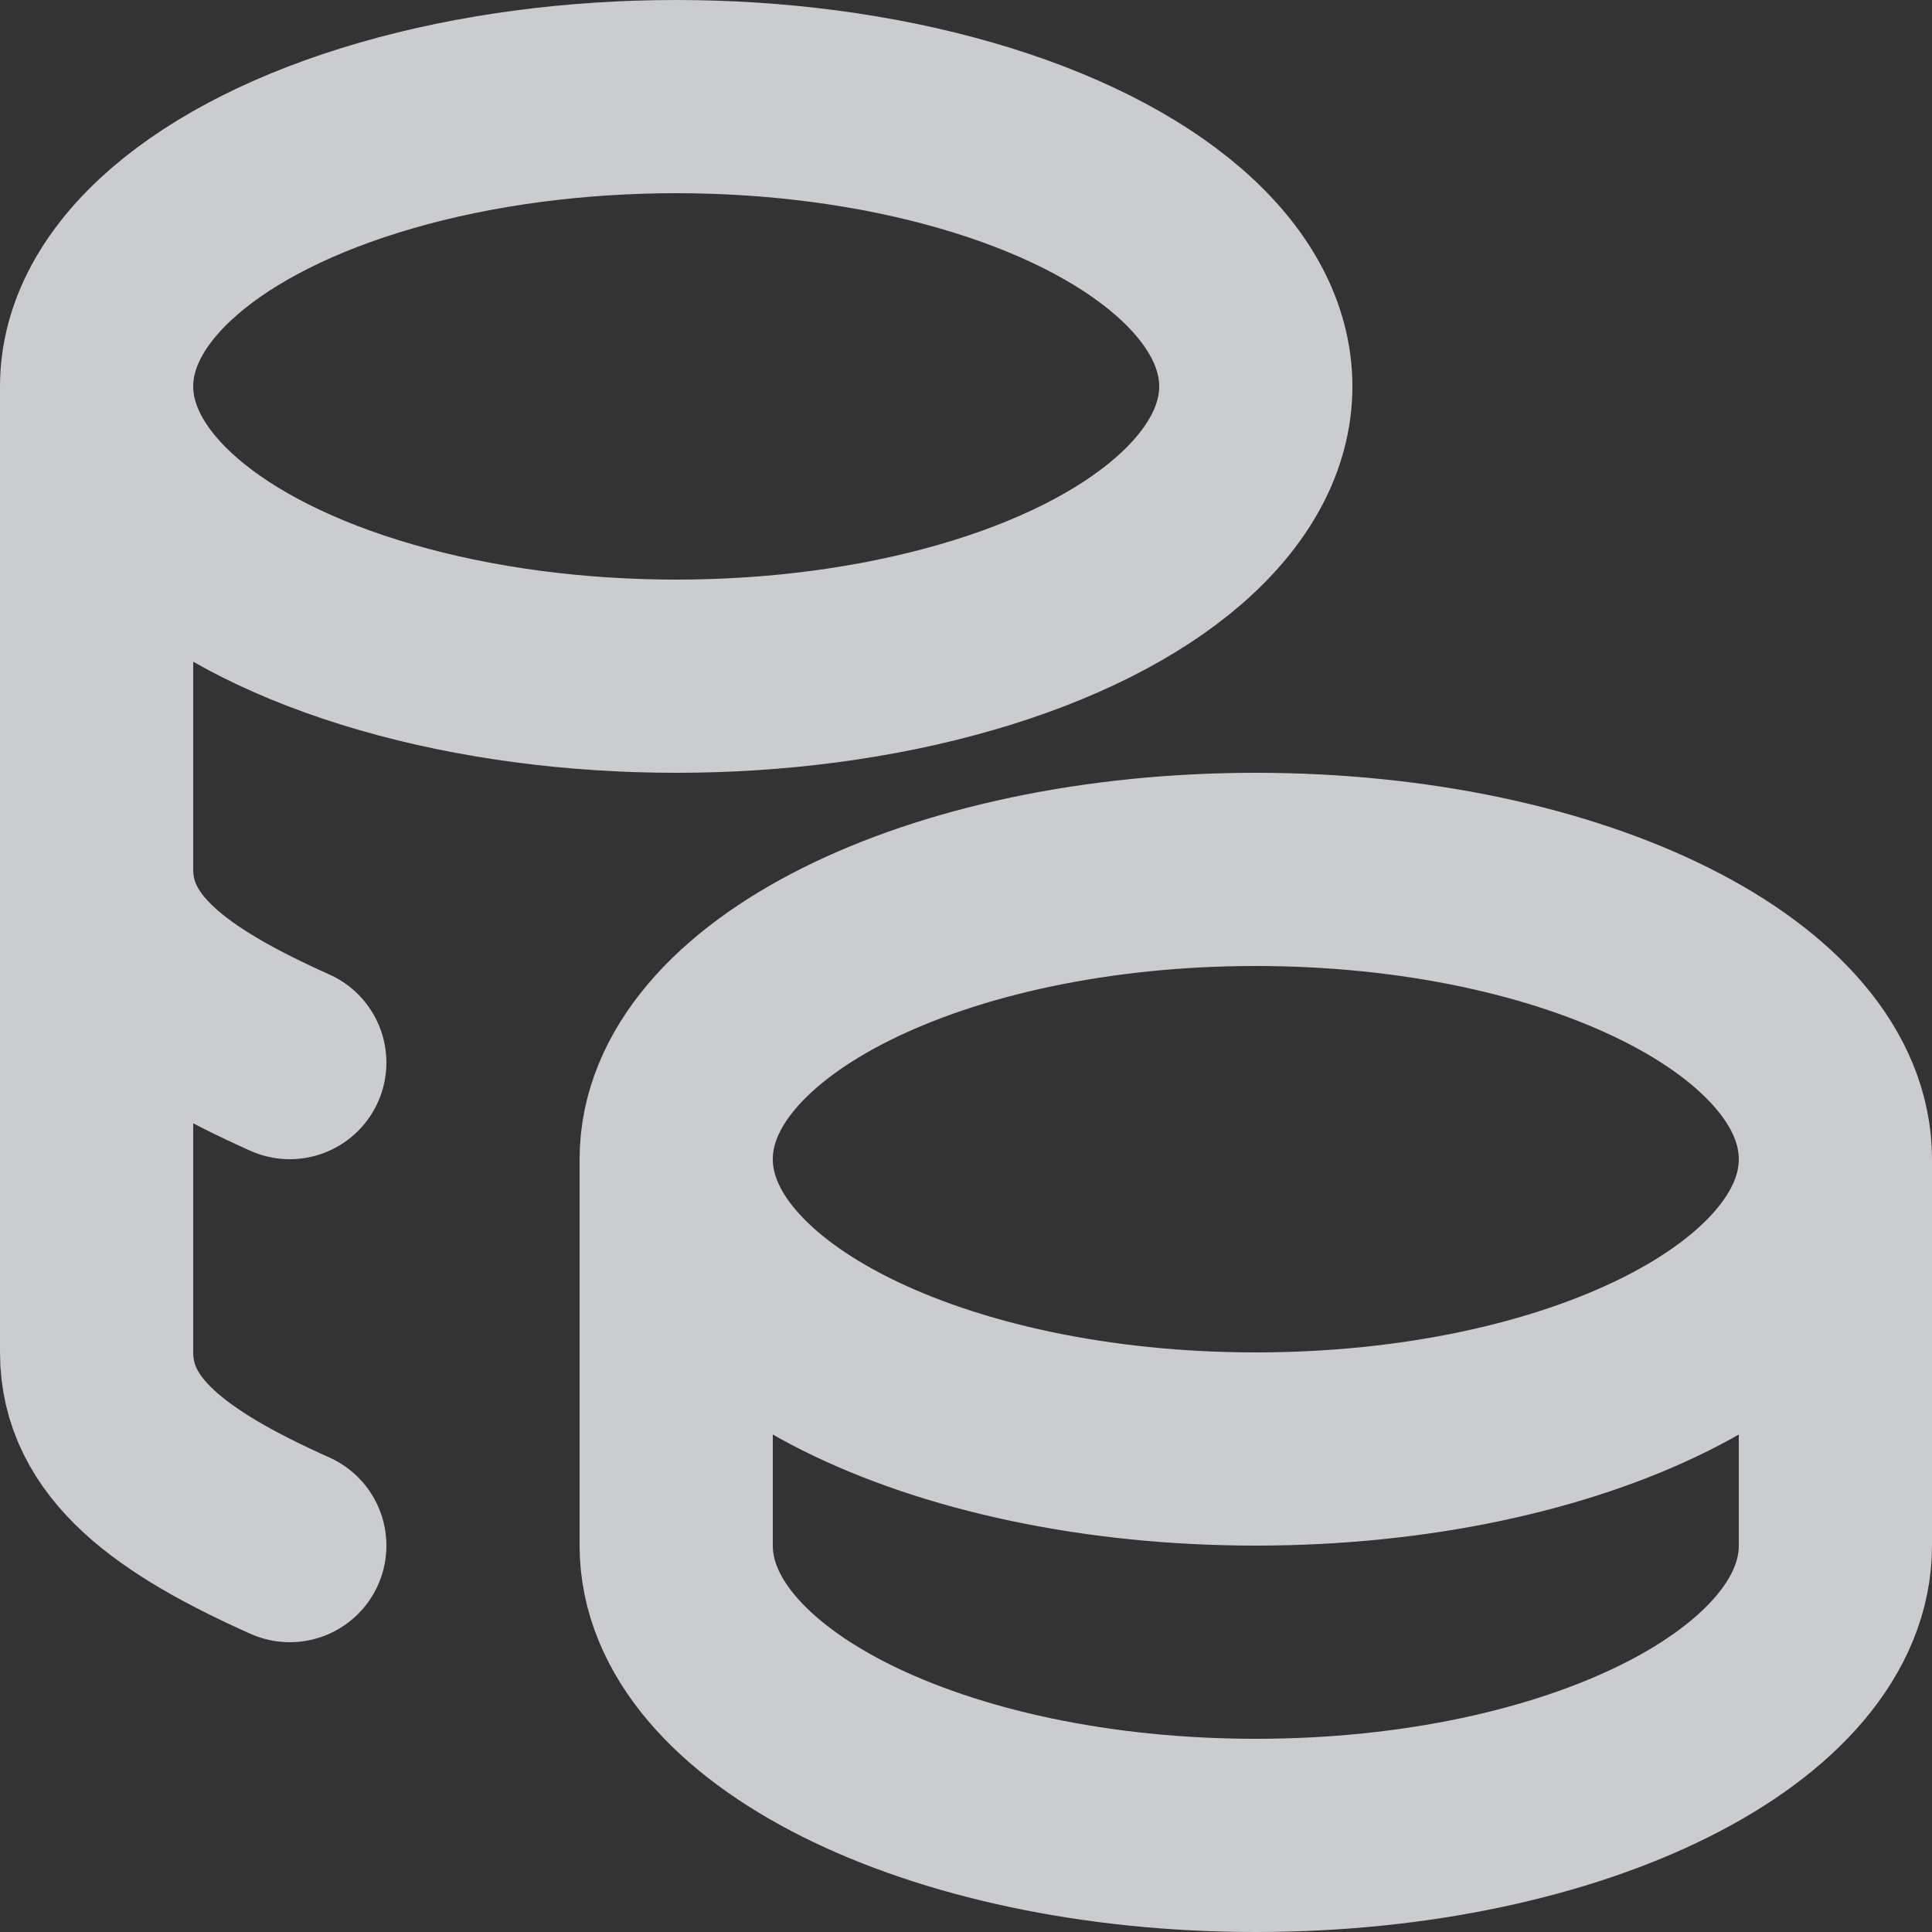 <svg width="20" height="20" viewBox="0 0 20 20" fill="none" xmlns="http://www.w3.org/2000/svg">
<rect x="0" y="0" width="20" height="20" fill="#333333" stroke="none"/>
<path d="M7 12C7 13.657 9.686 15 13 15C16.314 15 19 13.657 19 12M7 12C7 10.343 9.686 9 13 9C16.314 9 19 10.343 19 12M7 12V16C7 17.656 9.686 19 13 19C16.314 19 19 17.656 19 16V12M1 4C1 5.072 2.144 6.062 4 6.598C5.856 7.134 8.144 7.134 10 6.598C11.856 6.062 13 5.072 13 4C13 2.928 11.856 1.938 10 1.402C8.144 0.866 5.856 0.866 4 1.402C2.144 1.938 1 2.928 1 4ZM1 4V14C1 14.888 1.772 15.45 3 16M1 9C1 9.888 1.772 10.45 3 11" stroke="#F1F2F6" stroke-opacity="0.8" stroke-width="2" stroke-linecap="round" stroke-linejoin="round"/>
</svg>
